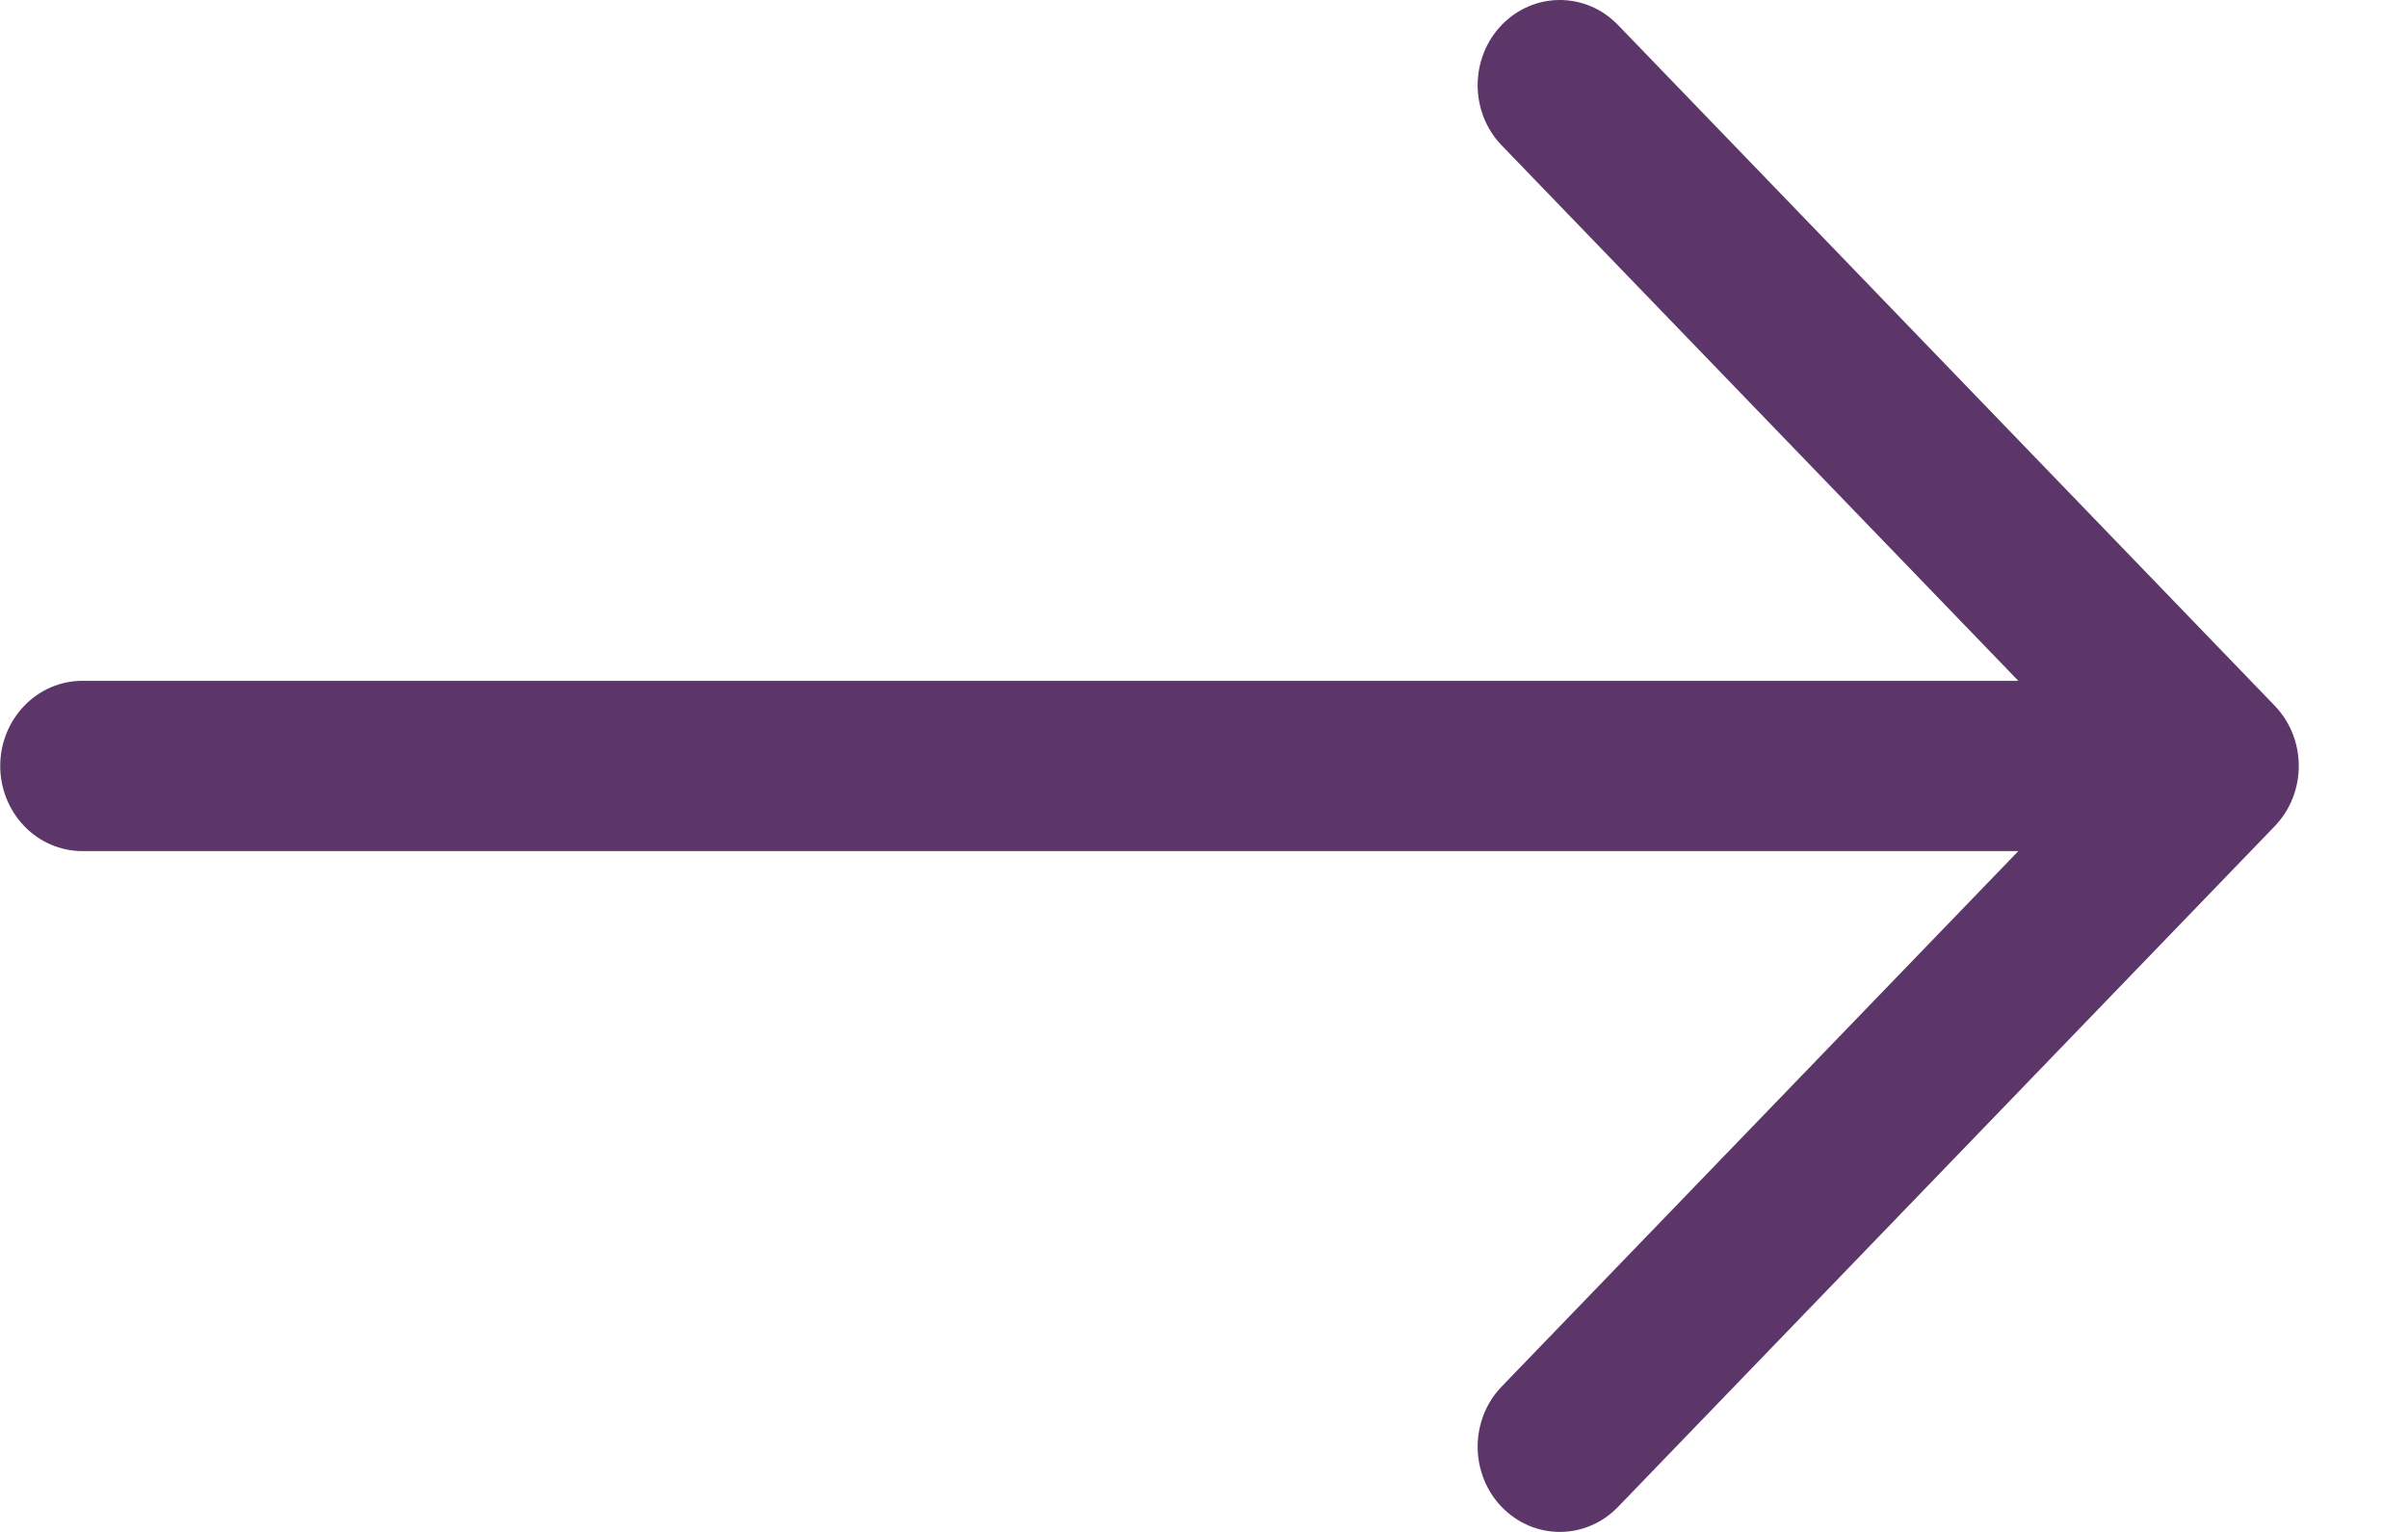 <svg width="22" height="14" viewBox="0 0 22 14" fill="none" xmlns="http://www.w3.org/2000/svg">
<path fill-rule="evenodd" clip-rule="evenodd" d="M0.002 7C0.002 7.206 0.081 7.404 0.222 7.55C0.362 7.696 0.553 7.778 0.752 7.778L18.44 7.778L13.72 12.671C13.65 12.743 13.595 12.829 13.557 12.923C13.52 13.018 13.5 13.119 13.5 13.221C13.5 13.324 13.52 13.425 13.557 13.519C13.595 13.614 13.65 13.7 13.72 13.772C13.79 13.844 13.873 13.902 13.964 13.941C14.055 13.98 14.152 14 14.251 14C14.35 14 14.447 13.98 14.538 13.941C14.63 13.902 14.712 13.844 14.782 13.772L20.782 7.551C20.852 7.478 20.907 7.393 20.945 7.298C20.983 7.204 21.002 7.102 21.002 7C21.002 6.898 20.983 6.796 20.945 6.702C20.907 6.607 20.852 6.522 20.782 6.449L14.782 0.228C14.712 0.156 14.63 0.098 14.538 0.059C14.447 0.02 14.35 1.36419e-06 14.251 1.37027e-06C14.152 1.37636e-06 14.055 0.02 13.964 0.059C13.873 0.098 13.79 0.156 13.72 0.228C13.65 0.3 13.595 0.386 13.557 0.481C13.52 0.575 13.5 0.676 13.5 0.779C13.5 0.881 13.52 0.982 13.557 1.077C13.595 1.171 13.65 1.257 13.72 1.329L18.44 6.222L0.752 6.222C0.553 6.222 0.362 6.304 0.222 6.45C0.081 6.596 0.002 6.794 0.002 7Z" fill="#5C3668"/>
</svg>

